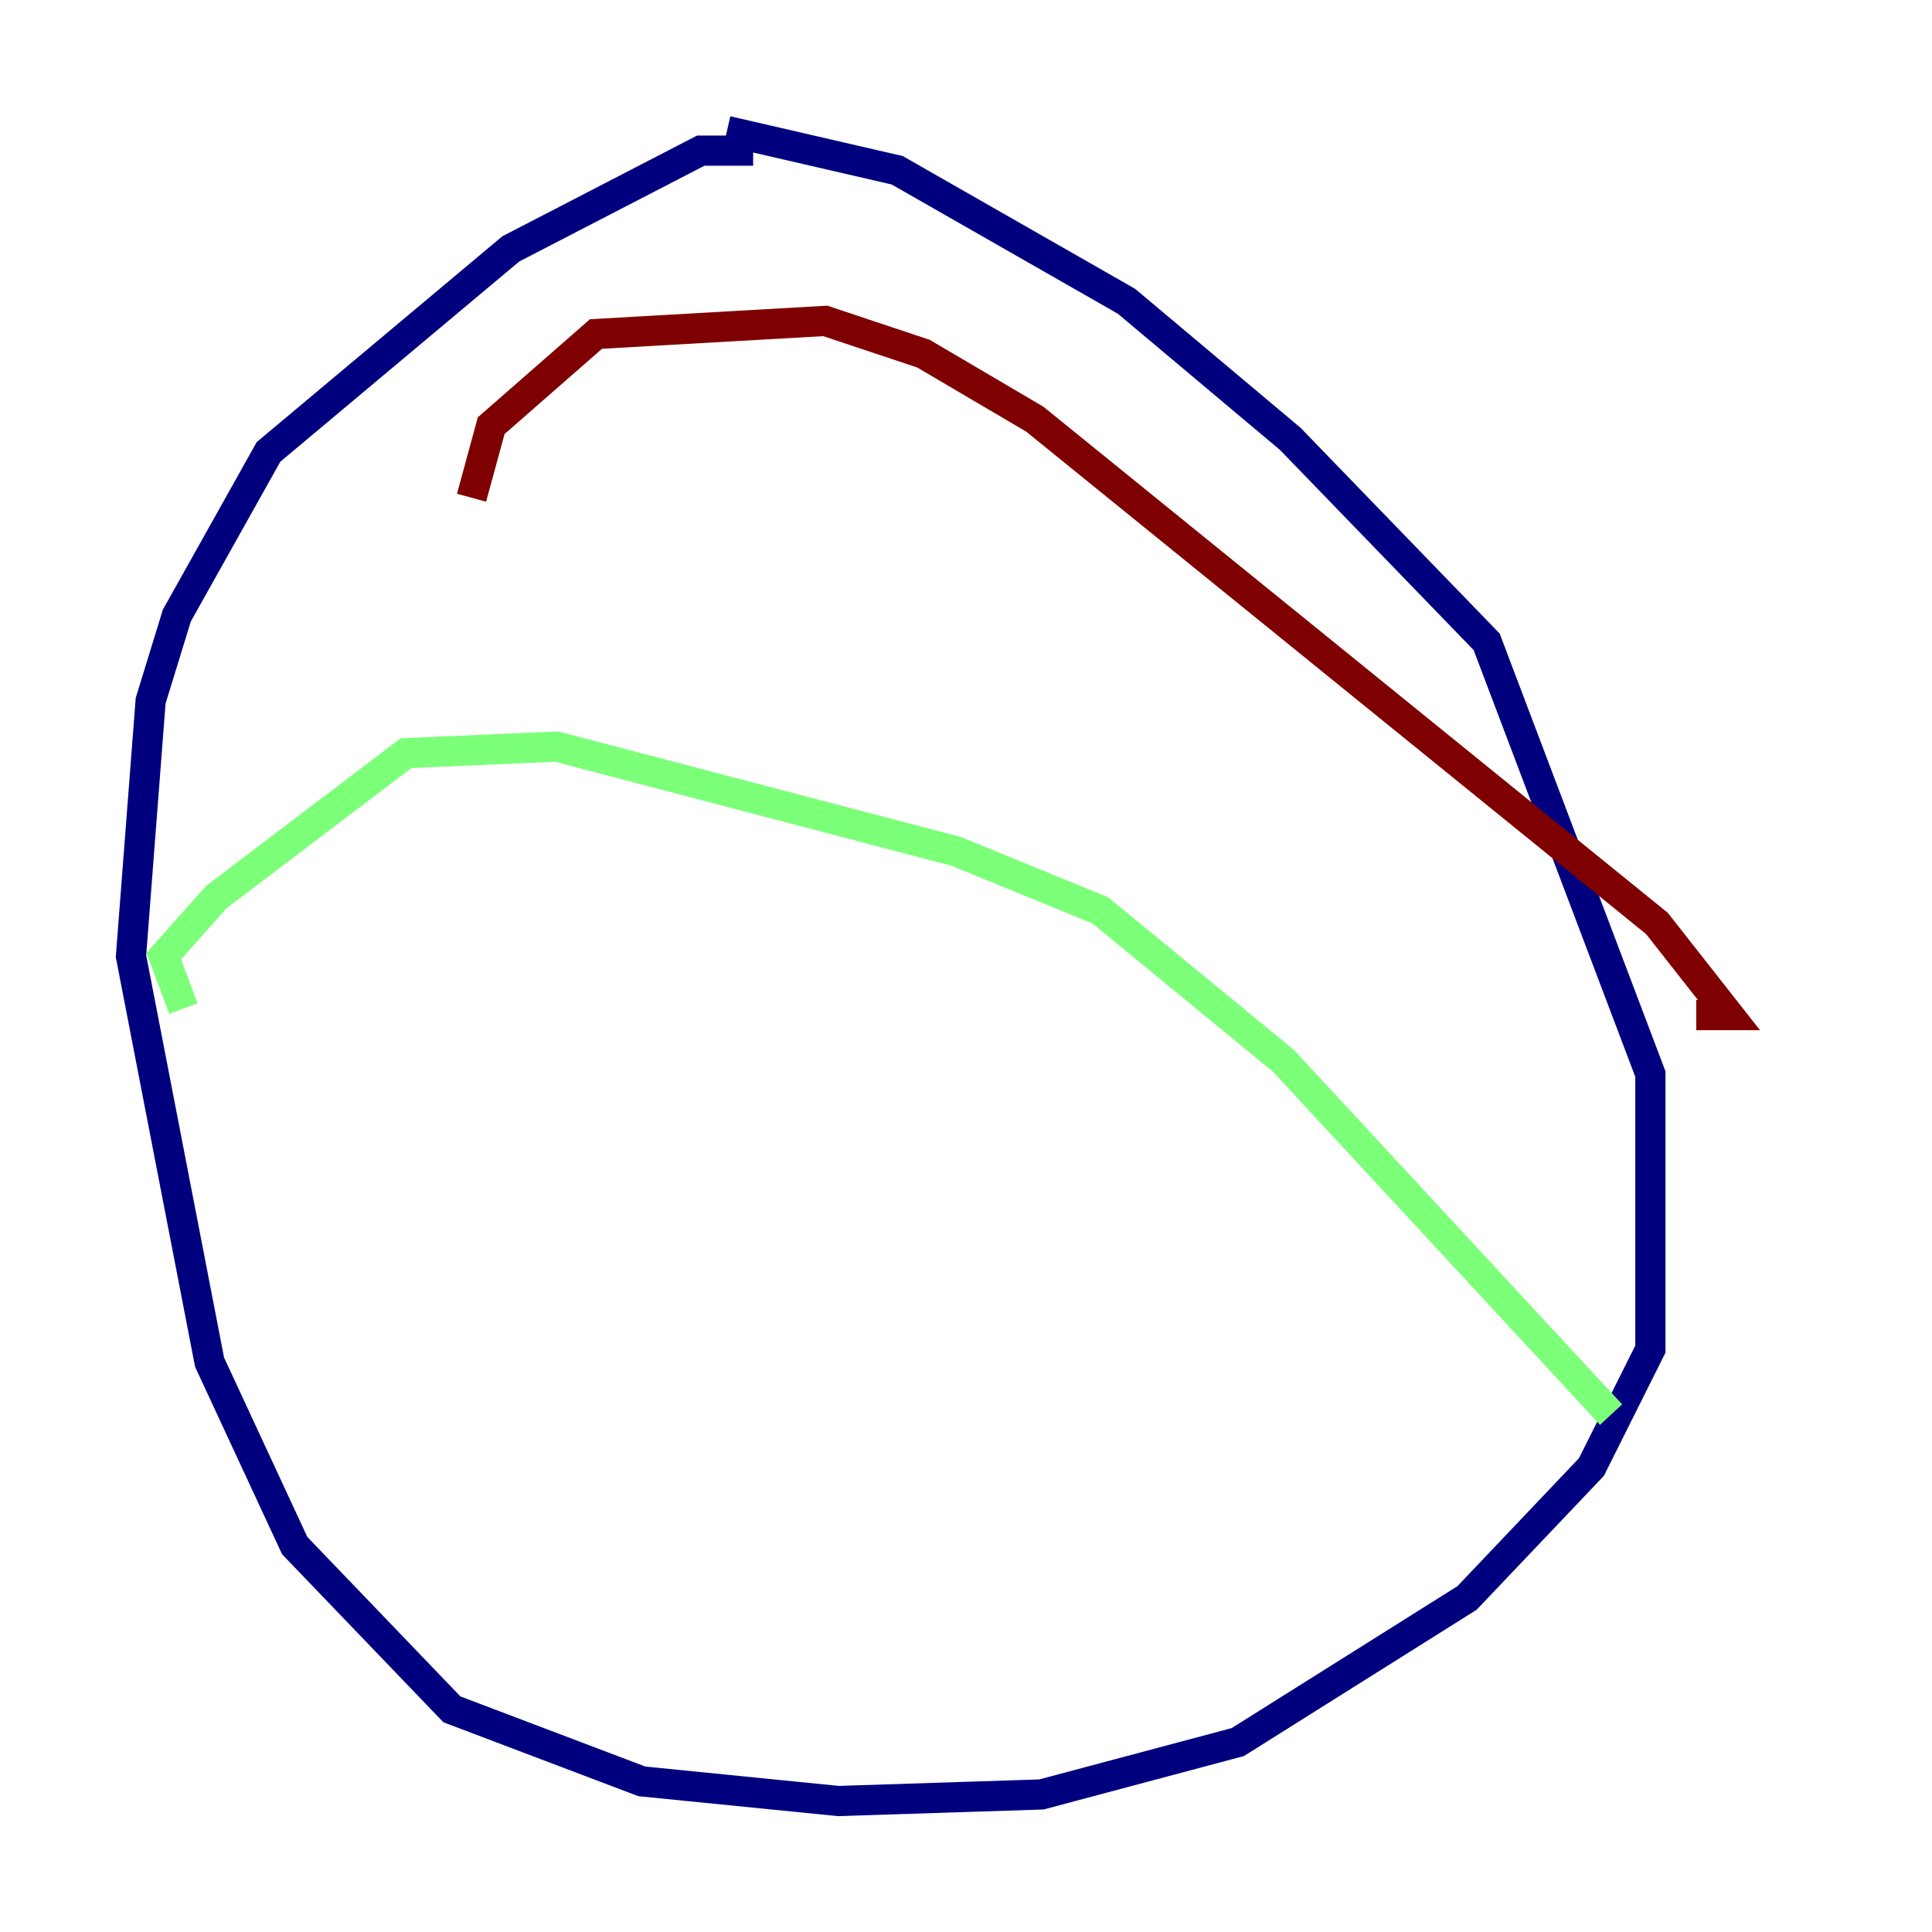 <?xml version="1.0" encoding="utf-8" ?>
<svg baseProfile="tiny" height="128" version="1.2" viewBox="0,0,128,128" width="128" xmlns="http://www.w3.org/2000/svg" xmlns:ev="http://www.w3.org/2001/xml-events" xmlns:xlink="http://www.w3.org/1999/xlink"><defs /><polyline fill="none" points="49.898,9.98 46.427,9.98 33.844,16.488 17.79,29.939 11.715,40.786 9.98,46.427 8.678,63.349 13.885,90.251 19.525,102.4 29.939,113.248 42.522,118.02 55.539,119.322 68.99,118.888 82.007,115.417 97.193,105.871 105.437,97.193 109.342,89.383 109.342,71.159 98.495,42.522 85.478,29.071 74.63,19.959 59.444,11.281 48.163,8.678" stroke="#00007f" stroke-width="2" /><polyline fill="none" points="12.149,66.82 10.848,63.349 14.319,59.444 26.902,49.898 36.881,49.464 63.349,56.407 72.895,60.312 85.044,70.291 106.739,93.722" stroke="#7cff79" stroke-width="2" /><polyline fill="none" points="31.241,32.976 32.542,28.203 39.485,22.129 54.671,21.261 61.18,23.43 68.556,27.77 109.776,61.18 114.549,67.254 112.38,67.254" stroke="#7f0000" stroke-width="2" /></svg>